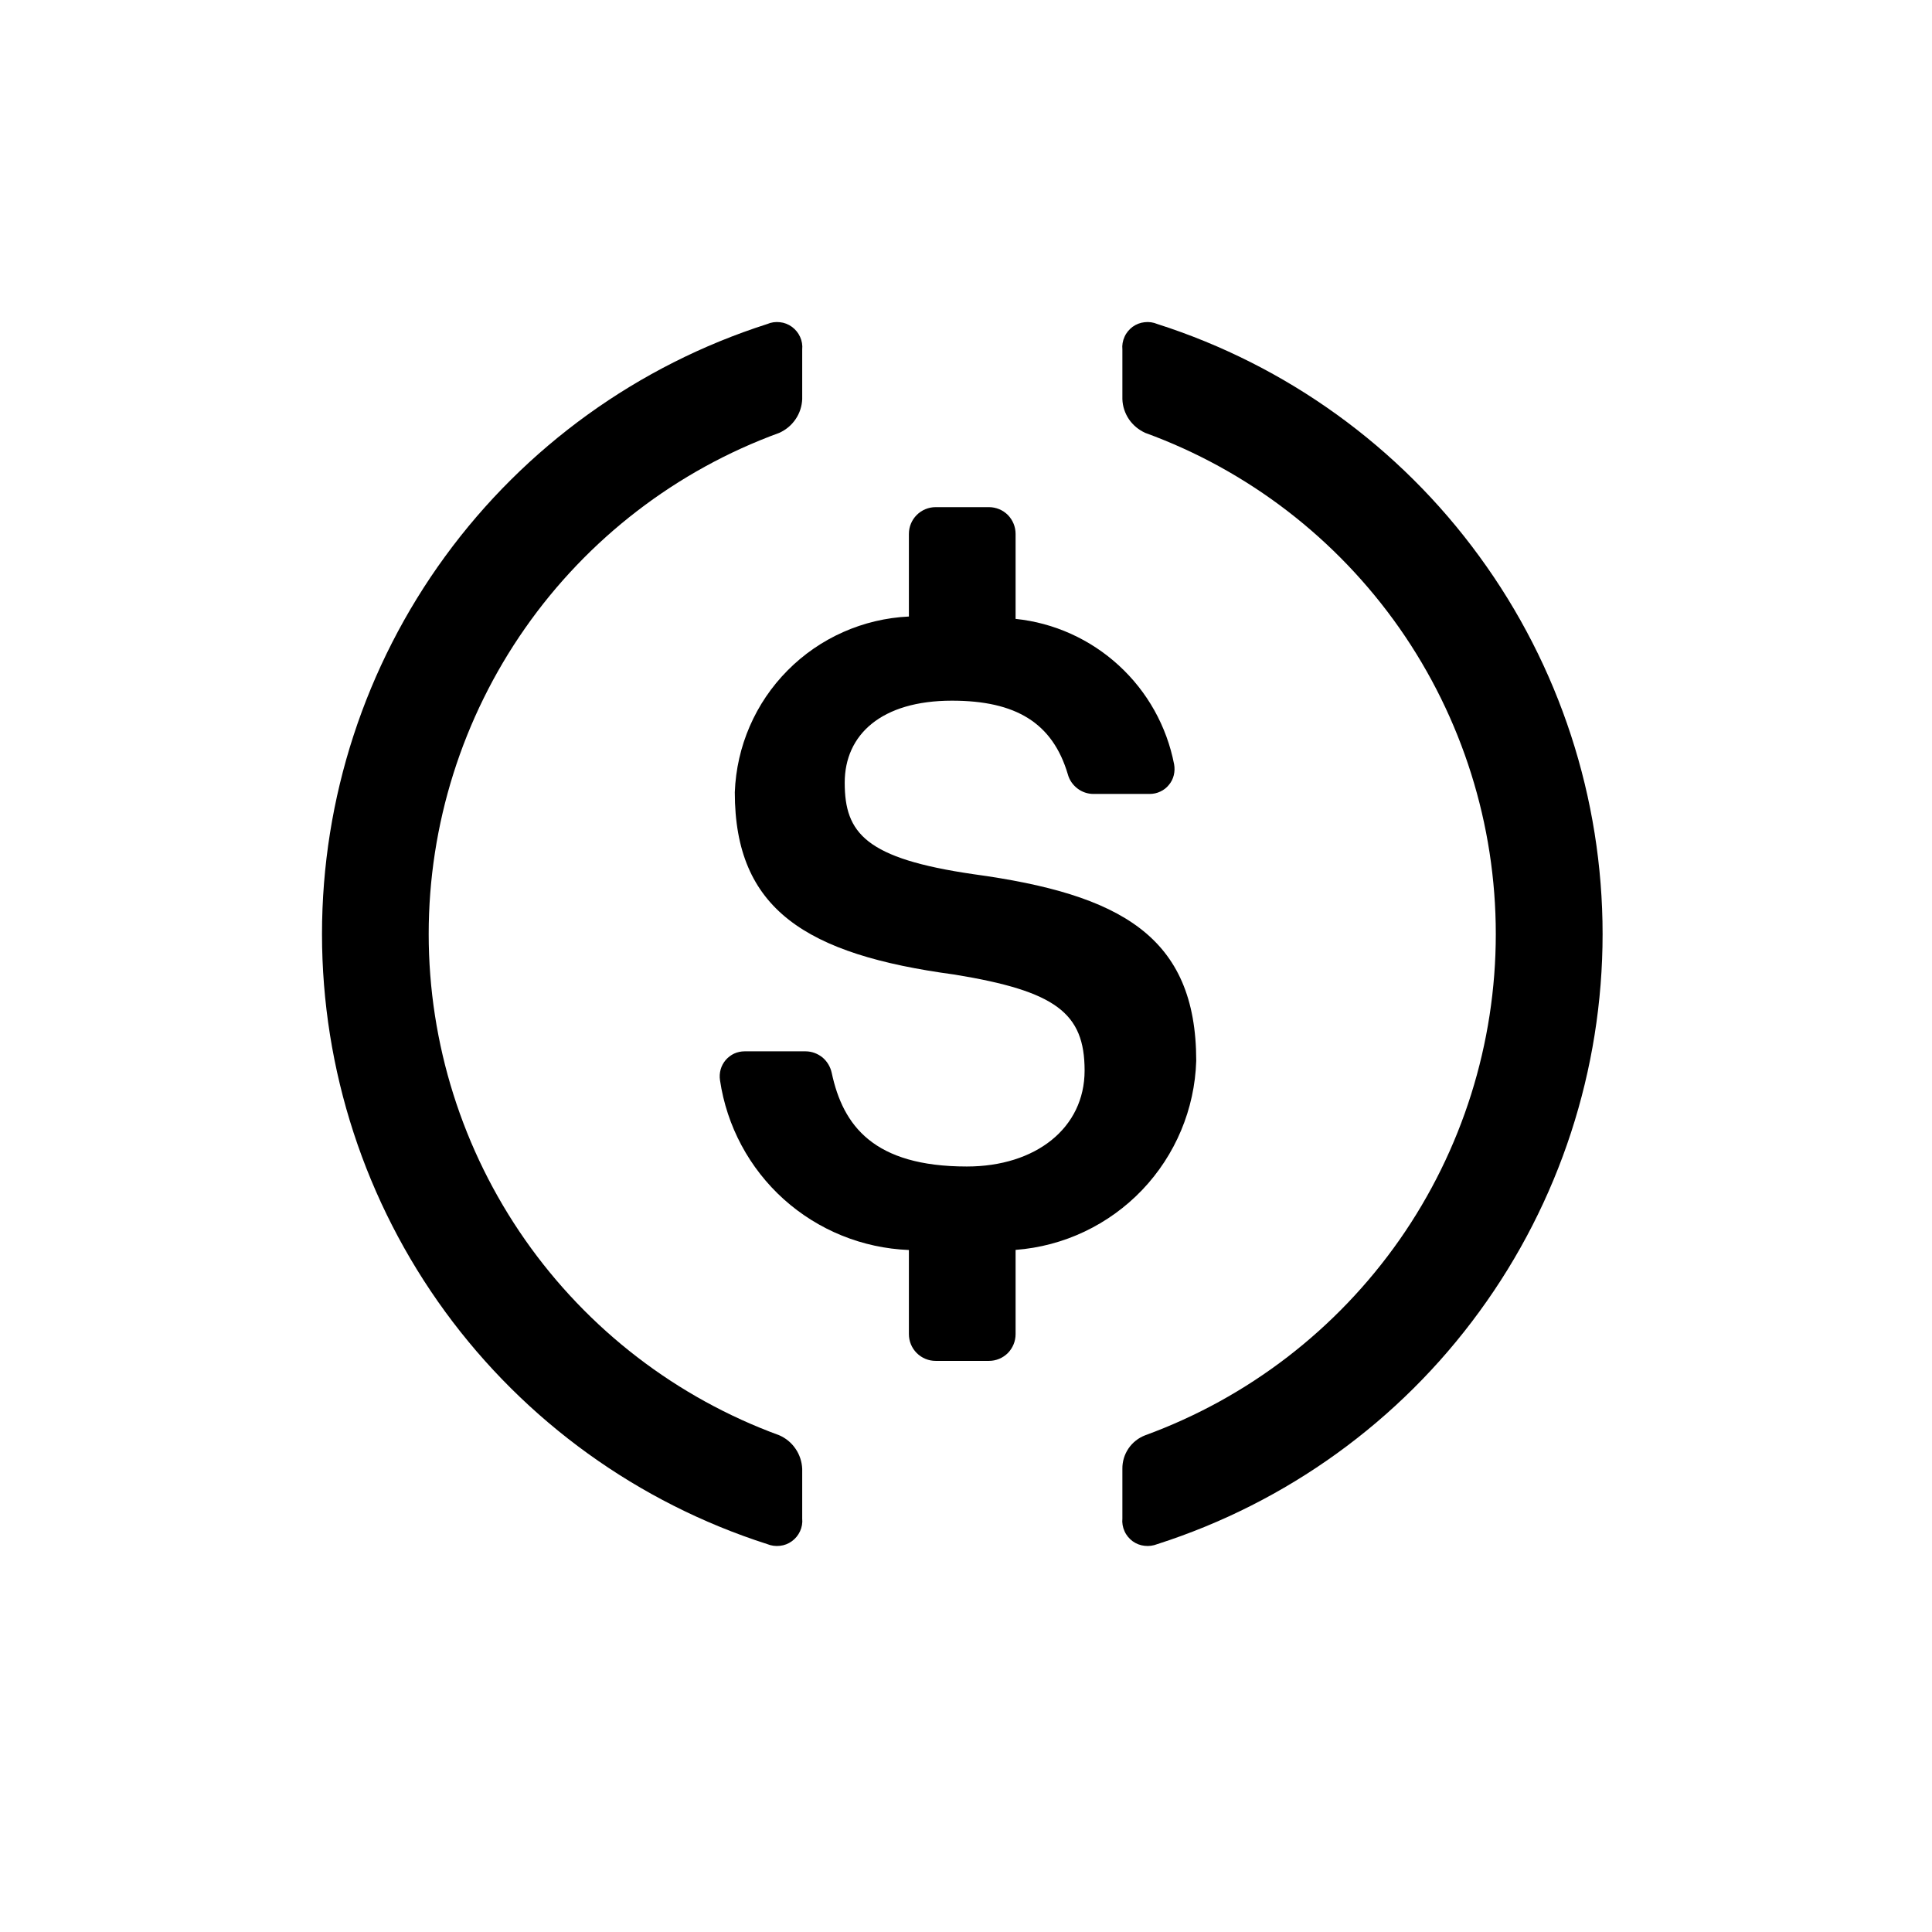 <svg width="18" height="18" viewBox="0 0 18 18" fill="currentColor" xmlns="http://www.w3.org/2000/svg">
<path d="M7.474 14.148C7.478 14.188 7.471 14.229 7.454 14.266C7.437 14.303 7.411 14.335 7.378 14.359C7.345 14.383 7.307 14.398 7.267 14.402C7.226 14.407 7.185 14.401 7.148 14.386C5.944 14 4.893 13.242 4.147 12.22C3.402 11.199 3 9.967 3 8.702C3 7.437 3.402 6.205 4.147 5.184C4.893 4.162 5.944 3.404 7.148 3.019C7.185 3.003 7.226 2.997 7.267 3.002C7.307 3.006 7.345 3.021 7.378 3.045C7.411 3.069 7.437 3.101 7.454 3.138C7.471 3.175 7.478 3.216 7.474 3.256V3.719C7.471 3.786 7.45 3.851 7.412 3.906C7.374 3.962 7.322 4.005 7.26 4.033C6.303 4.382 5.476 5.018 4.892 5.853C4.308 6.688 3.994 7.683 3.994 8.702C3.994 9.721 4.308 10.716 4.892 11.551C5.476 12.386 6.303 13.022 7.26 13.372C7.322 13.399 7.374 13.442 7.412 13.498C7.45 13.553 7.471 13.618 7.474 13.685V14.148Z" fill="currentColor"/>
<path d="M9.462 12.43C9.462 12.496 9.436 12.559 9.39 12.606C9.343 12.653 9.28 12.679 9.214 12.679H8.717C8.651 12.679 8.588 12.653 8.541 12.606C8.494 12.559 8.468 12.496 8.468 12.43V11.646C8.036 11.629 7.624 11.462 7.302 11.173C6.981 10.884 6.771 10.492 6.708 10.064C6.703 10.031 6.705 9.997 6.714 9.964C6.723 9.932 6.739 9.902 6.761 9.876C6.783 9.851 6.81 9.83 6.84 9.816C6.871 9.802 6.904 9.795 6.938 9.795H7.505C7.563 9.795 7.618 9.816 7.663 9.852C7.707 9.889 7.737 9.94 7.749 9.996C7.854 10.488 8.14 10.868 9.008 10.868C9.649 10.868 10.105 10.51 10.105 9.974C10.105 9.437 9.836 9.234 8.894 9.08C7.504 8.893 6.846 8.47 6.846 7.381C6.862 6.954 7.037 6.549 7.338 6.246C7.638 5.943 8.042 5.764 8.468 5.744V4.974C8.468 4.908 8.494 4.845 8.541 4.798C8.588 4.751 8.651 4.725 8.717 4.725H9.214C9.28 4.725 9.343 4.751 9.39 4.798C9.436 4.845 9.462 4.908 9.462 4.974V5.766C9.821 5.803 10.158 5.956 10.424 6.2C10.69 6.444 10.87 6.766 10.939 7.121C10.945 7.154 10.944 7.189 10.936 7.222C10.928 7.256 10.912 7.287 10.89 7.313C10.868 7.34 10.841 7.361 10.81 7.375C10.779 7.39 10.745 7.397 10.71 7.397H10.188C10.133 7.397 10.081 7.379 10.038 7.346C9.995 7.313 9.963 7.267 9.949 7.215C9.807 6.735 9.465 6.528 8.869 6.528C8.211 6.528 7.87 6.845 7.87 7.292C7.87 7.763 8.065 7.999 9.072 8.145C10.438 8.332 11.145 8.722 11.145 9.884C11.131 10.334 10.951 10.762 10.641 11.087C10.33 11.412 9.911 11.611 9.462 11.645V12.43Z" fill="currentColor"/>
<path d="M10.783 14.386C10.745 14.401 10.704 14.407 10.664 14.402C10.624 14.398 10.585 14.383 10.552 14.359C10.52 14.335 10.493 14.303 10.477 14.266C10.46 14.229 10.453 14.188 10.457 14.148V13.685C10.456 13.617 10.476 13.551 10.514 13.495C10.552 13.439 10.607 13.396 10.67 13.372C11.628 13.022 12.454 12.386 13.039 11.551C13.623 10.716 13.936 9.721 13.936 8.702C13.936 7.683 13.623 6.688 13.039 5.853C12.454 5.018 11.628 4.382 10.67 4.033C10.609 4.005 10.556 3.962 10.518 3.906C10.481 3.851 10.459 3.786 10.457 3.719V3.256C10.453 3.216 10.46 3.175 10.477 3.138C10.493 3.101 10.52 3.069 10.552 3.045C10.585 3.021 10.624 3.006 10.664 3.002C10.704 2.997 10.745 3.003 10.783 3.019C11.987 3.404 13.038 4.162 13.783 5.184C14.529 6.205 14.931 7.437 14.931 8.702C14.931 9.967 14.529 11.199 13.783 12.22C13.038 13.242 11.987 14 10.783 14.386Z" fill="currentColor"/>
</svg>
